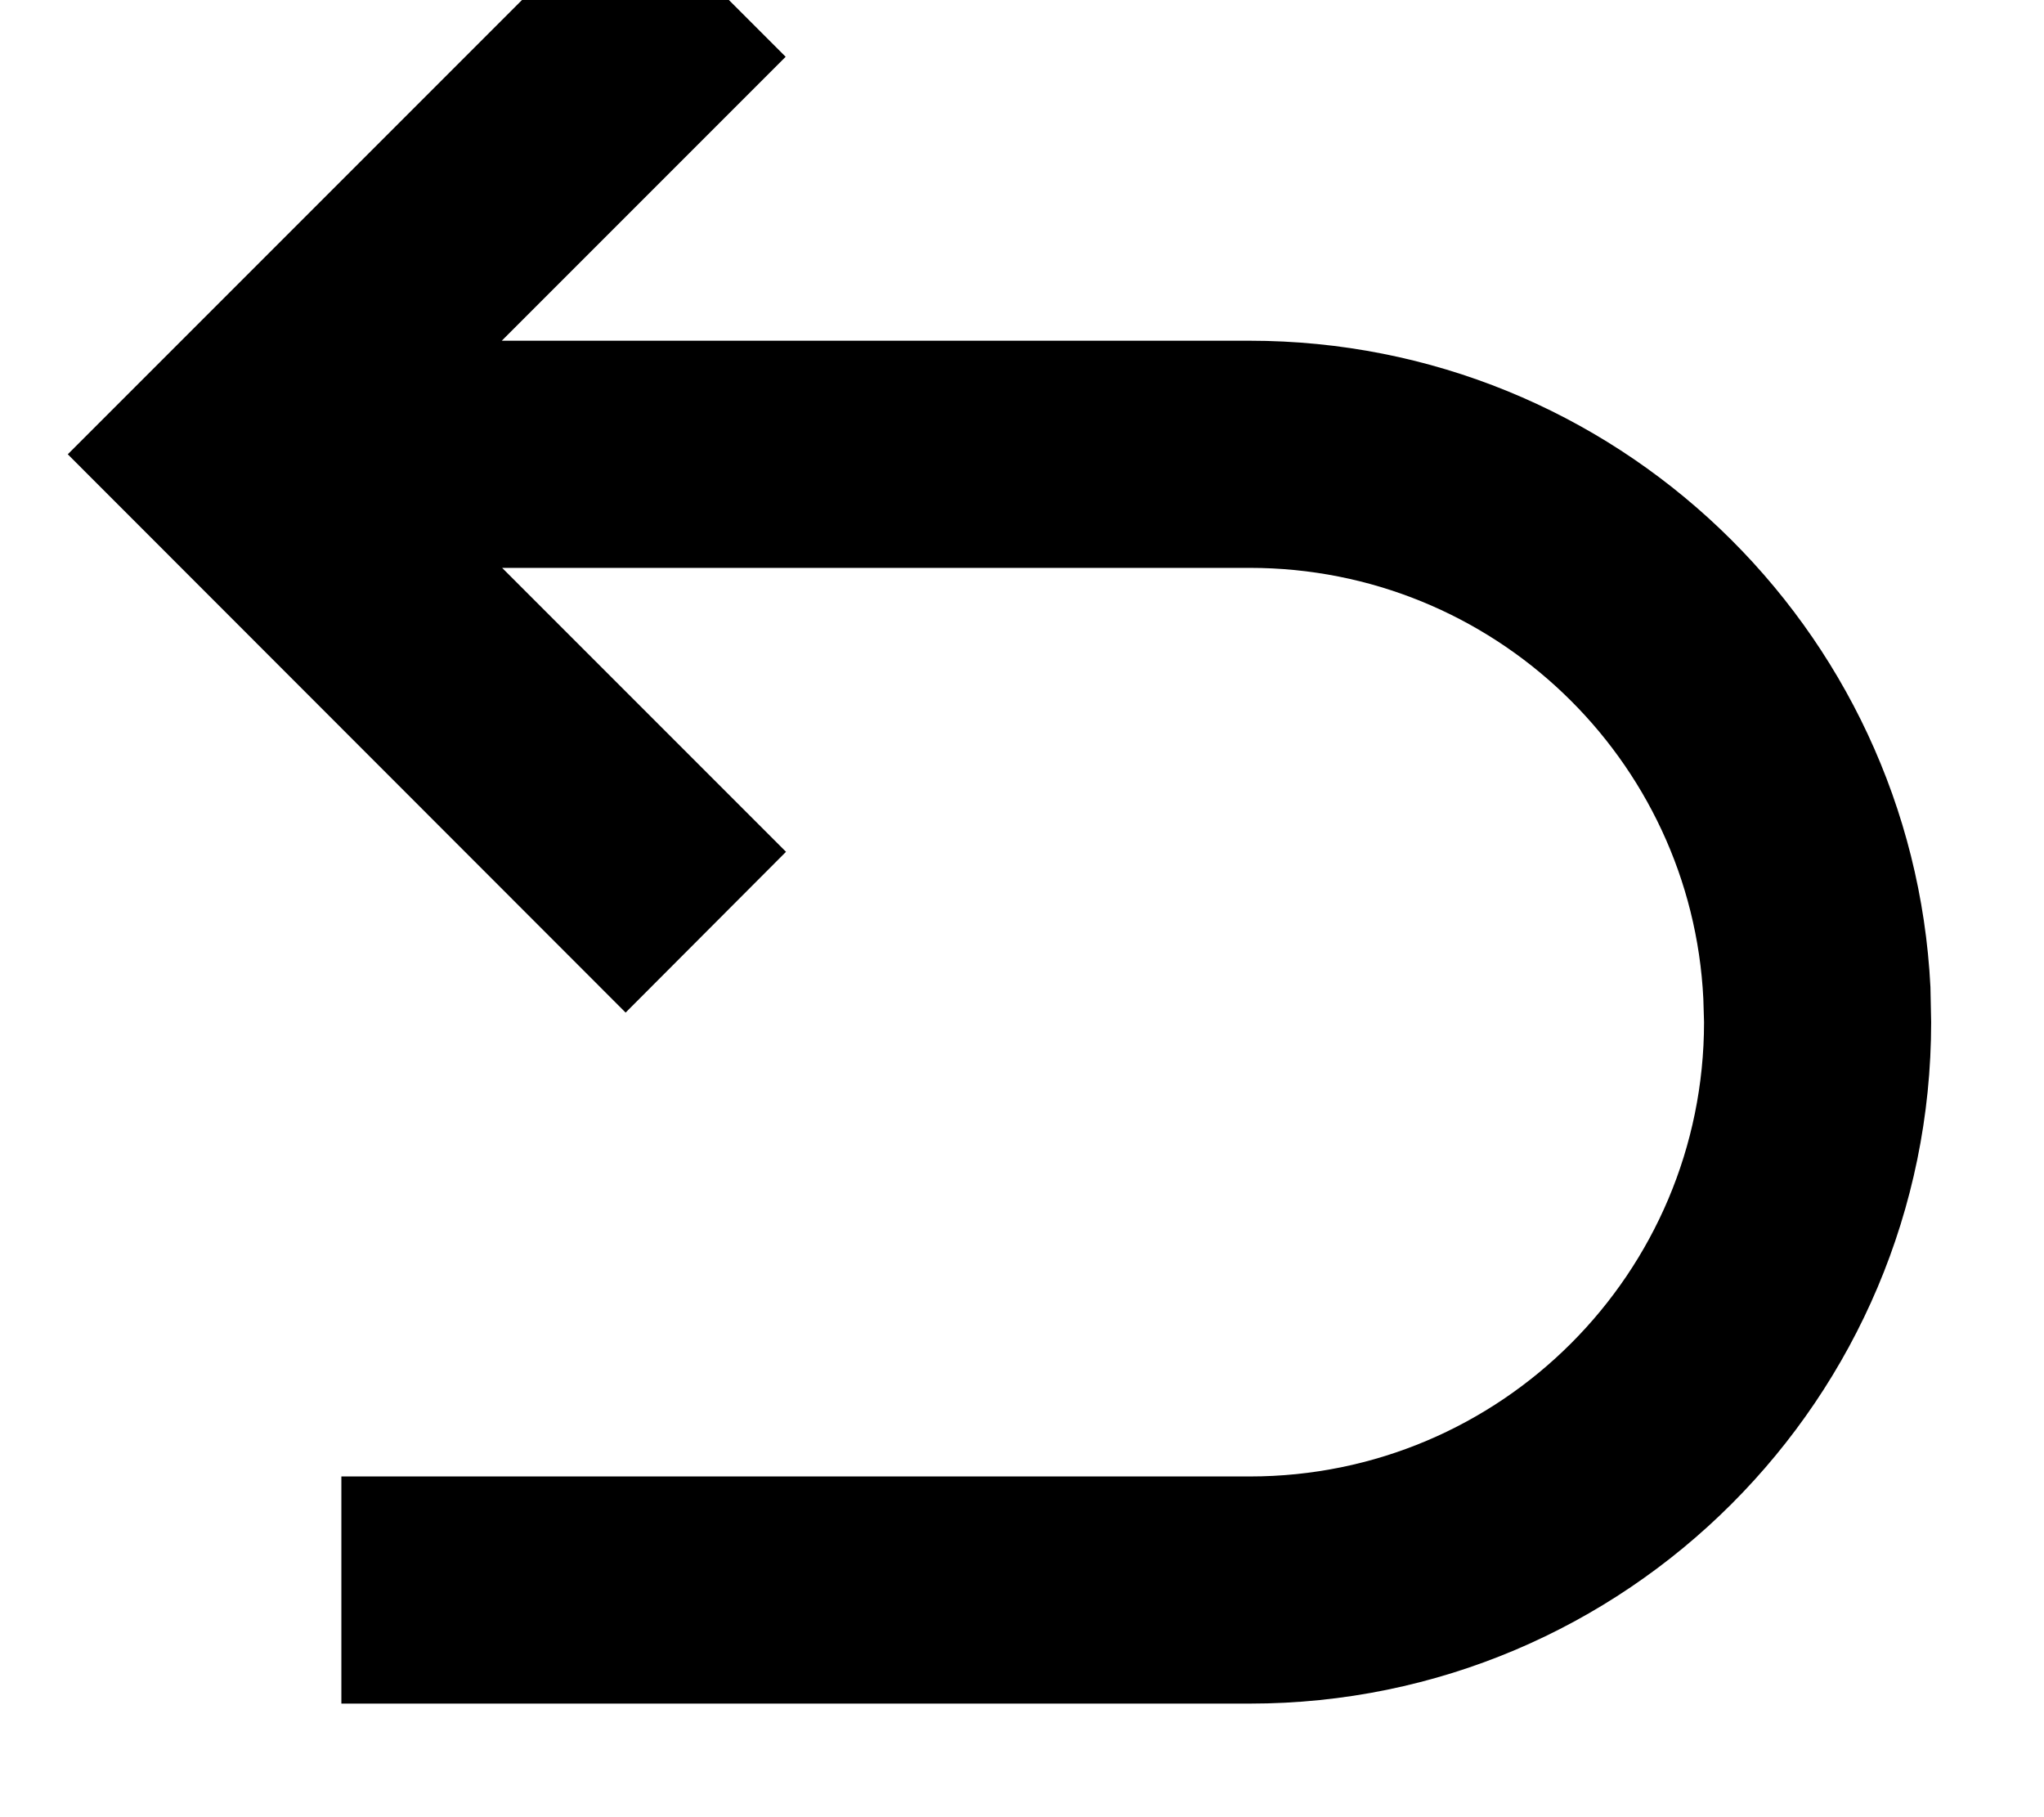 <svg xmlns="http://www.w3.org/2000/svg" viewBox="0 0 576 512"><!--! Font Awesome Pro 7.1.0 by @fontawesome - https://fontawesome.com License - https://fontawesome.com/license (Commercial License) Copyright 2025 Fonticons, Inc. --><path fill="currentColor" d="M176.2-29.2l45.2 45.2-80 80 210.7 0C455 96 538.9 176.7 544 278.1l.2 9.9c0 106-86 192-192 192l-256 0 0-64 256 0c70.7 0 128-57.3 128-128l-.2-6.6C476.7 213.8 420.7 160 352.2 160l-210.7 0 80 80-45.2 45.3-157.2-157.3 157.2-157.2z"/></svg>